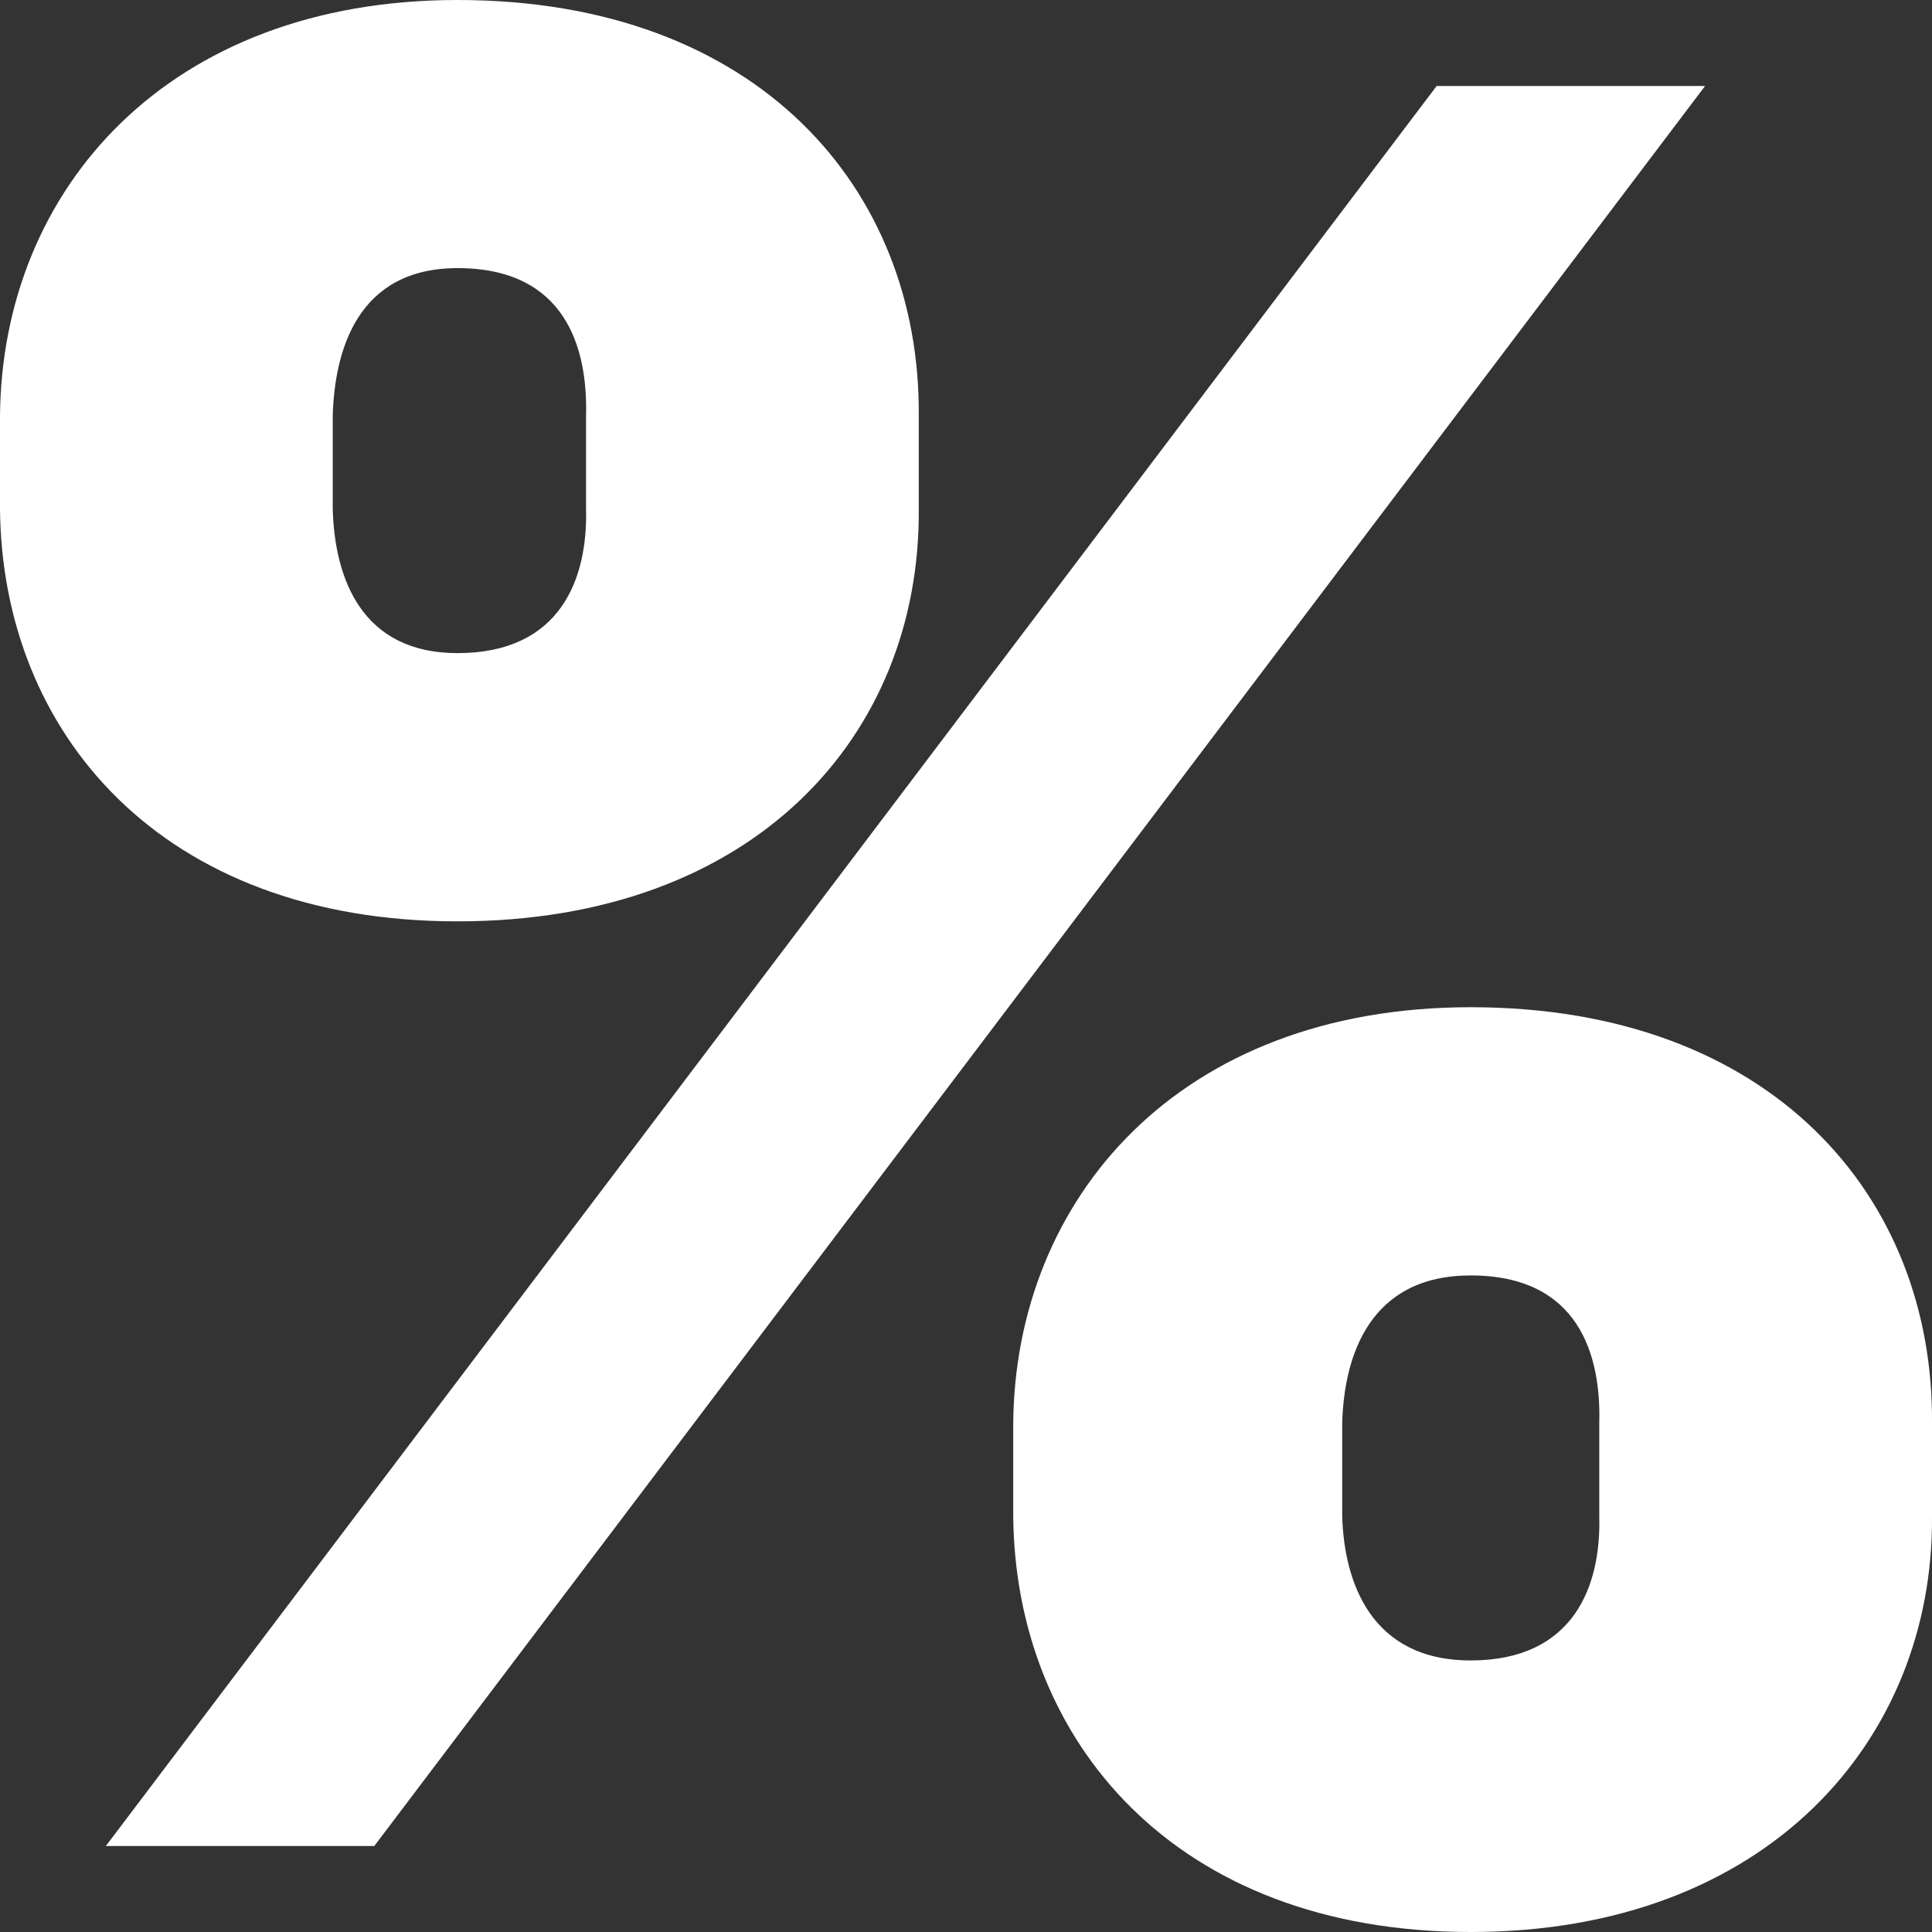 <svg width="18" height="18" viewBox="0 0 18 18" fill="none" xmlns="http://www.w3.org/2000/svg">
<rect x="0" y="0" width="18" height="18" fill="#333333" stroke="none"/>
<path d="M9.44 14.125C9.458 16.206 10.937 18 13.702 18C16.468 18 18.017 16.206 18 14.125V13.26C18.017 11.146 16.503 9.384 13.702 9.384C10.973 9.384 9.458 11.178 9.44 13.26V14.125ZM0 4.74C0.018 6.822 1.497 8.584 4.262 8.584C7.027 8.584 8.577 6.854 8.56 4.74V3.875C8.577 1.762 7.063 0 4.262 0C1.567 0 0.018 1.762 0 3.875V4.74ZM0.986 17.199H3.487L15.886 0.801H13.385L0.986 17.199ZM12.505 13.26C12.522 12.619 12.769 11.883 13.702 11.883C14.706 11.883 14.918 12.619 14.9 13.26V14.125C14.918 14.765 14.671 15.47 13.702 15.47C12.769 15.47 12.522 14.733 12.505 14.125V13.26ZM3.1 3.875C3.117 3.267 3.329 2.498 4.262 2.498C5.266 2.498 5.477 3.235 5.46 3.875V4.74C5.477 5.381 5.231 6.085 4.262 6.085C3.364 6.085 3.117 5.381 3.1 4.74V3.875Z" fill="white"/>
</svg>
